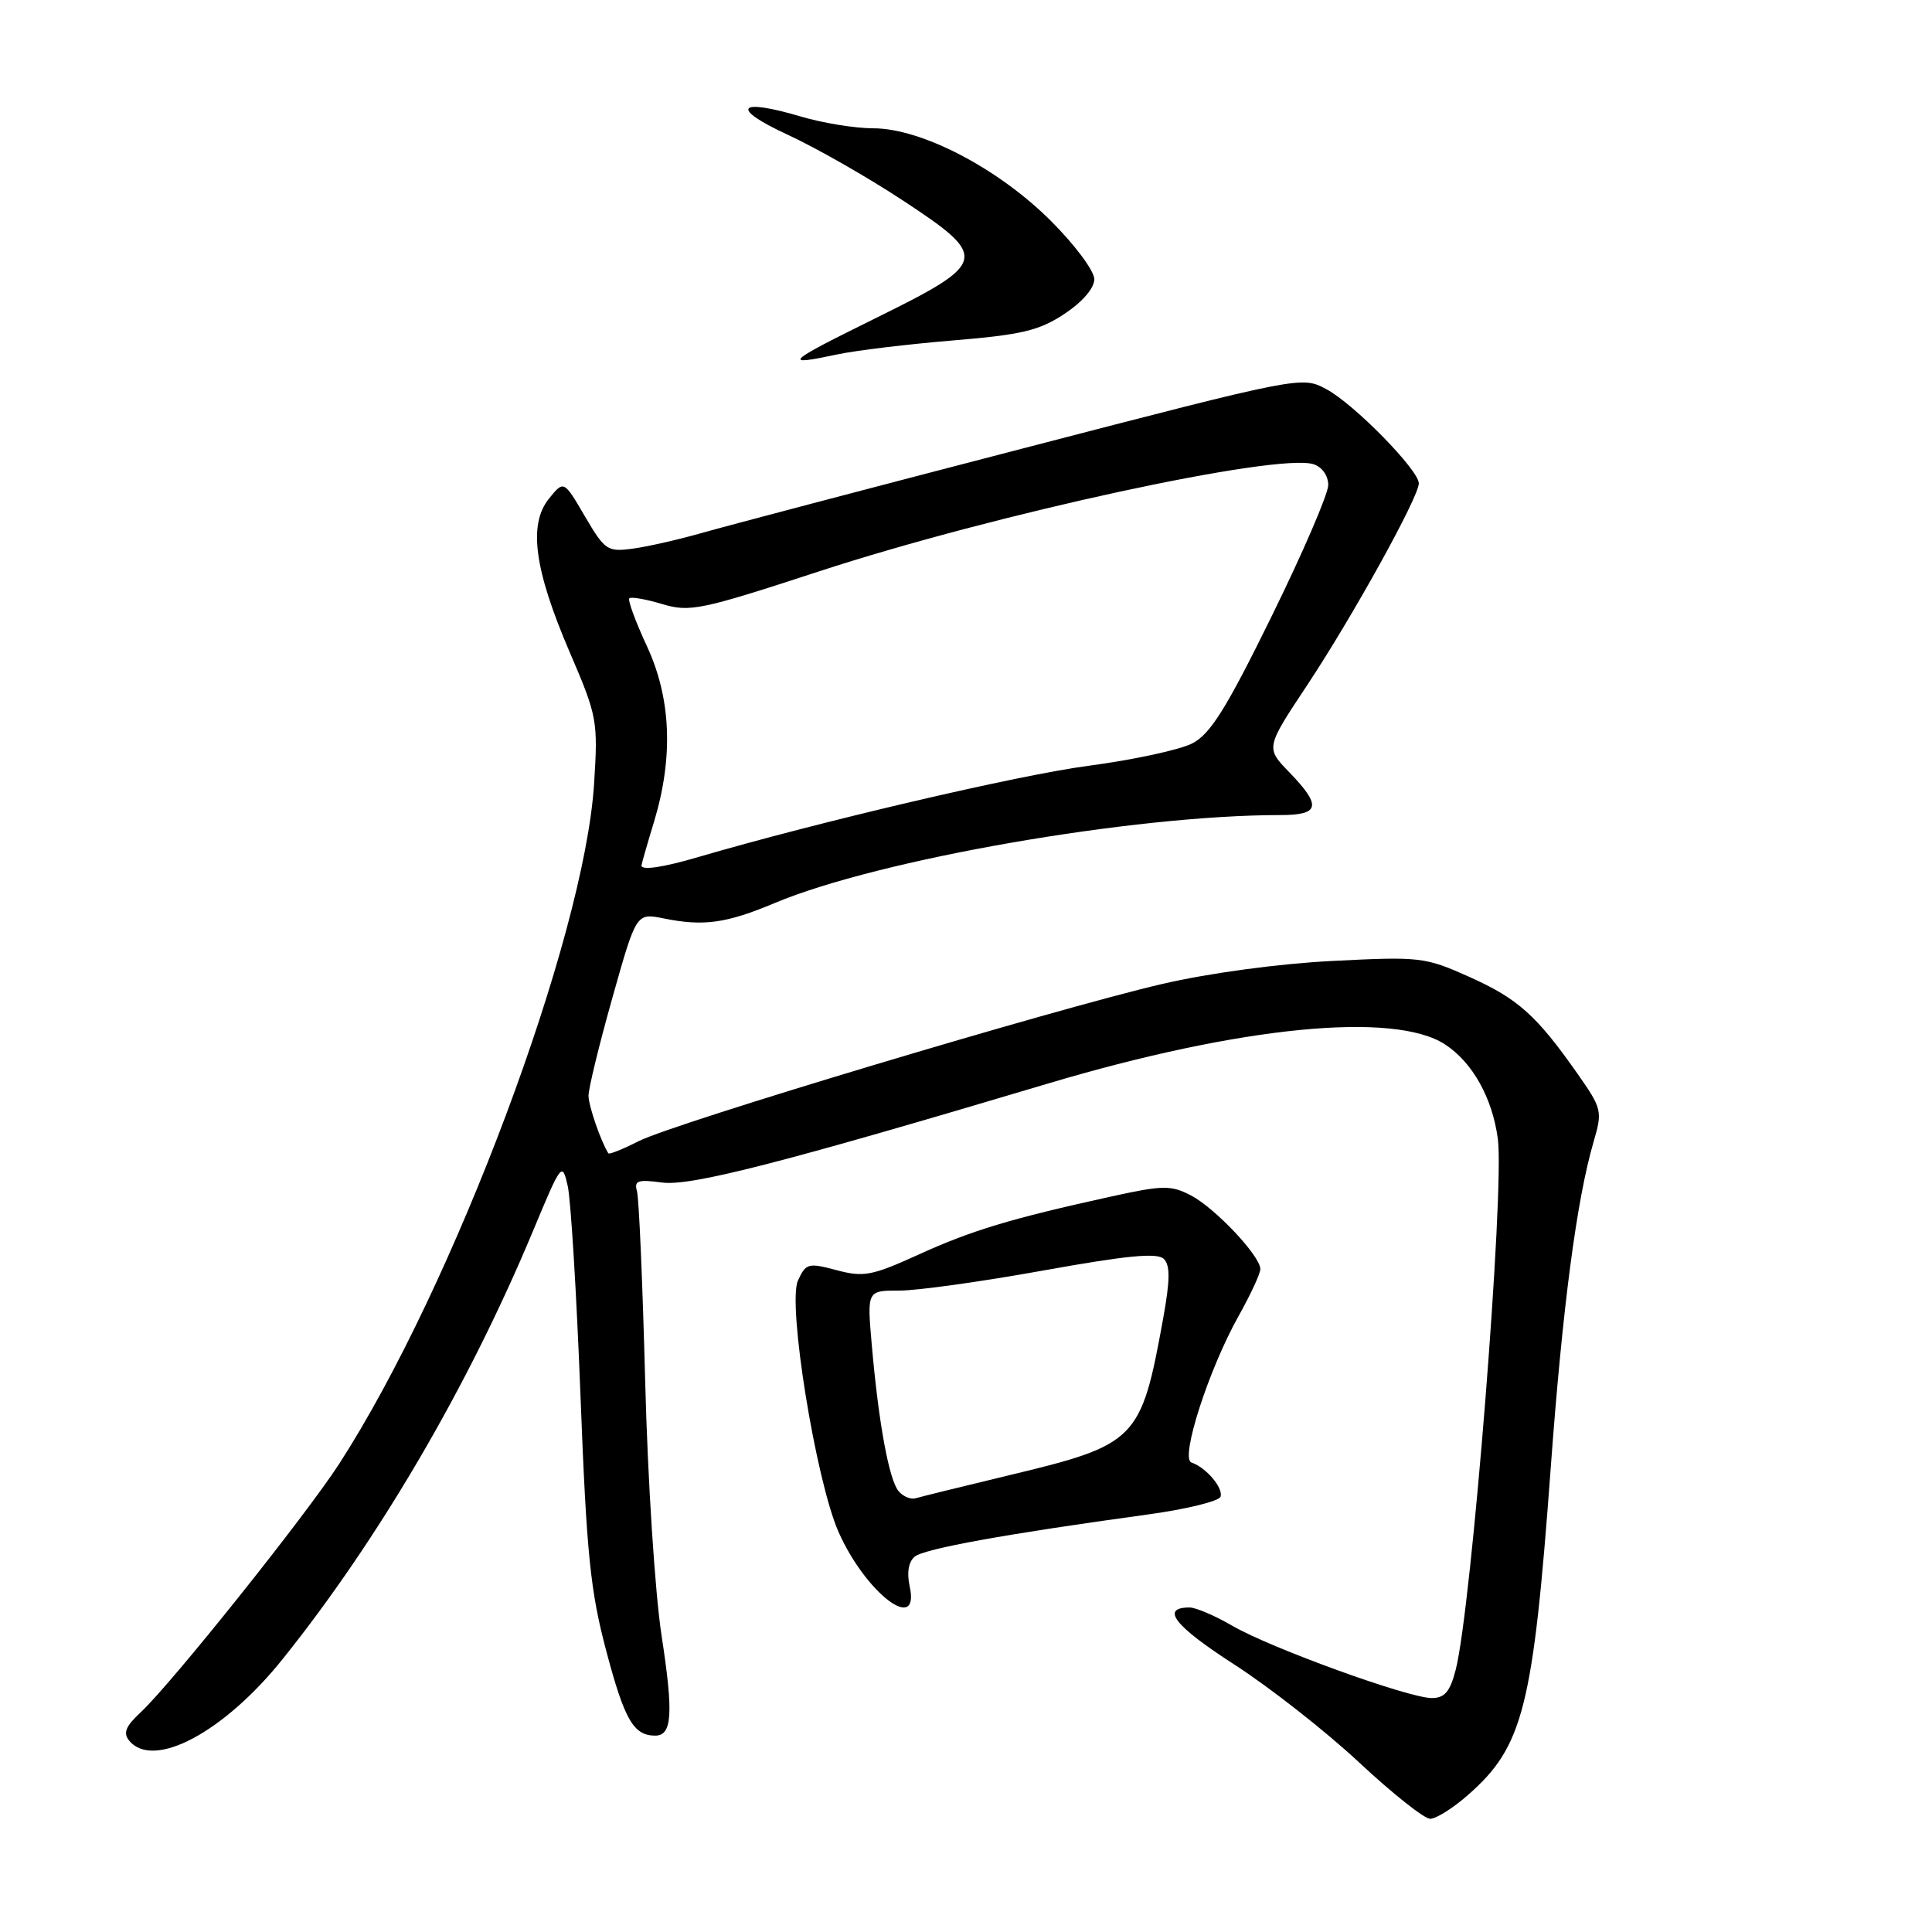 <?xml version="1.0" encoding="UTF-8" standalone="no"?>
<!DOCTYPE svg PUBLIC "-//W3C//DTD SVG 1.1//EN" "http://www.w3.org/Graphics/SVG/1.1/DTD/svg11.dtd" >
<svg xmlns="http://www.w3.org/2000/svg" xmlns:xlink="http://www.w3.org/1999/xlink" version="1.1" viewBox="0 0 256 256">
 <g >
 <path fill="currentColor"
d=" M 194.52 237.84 C 201.84 231.42 203.14 226.29 205.48 194.50 C 207.04 173.22 208.92 158.94 211.16 151.29 C 212.35 147.23 212.27 146.90 209.04 142.29 C 203.61 134.55 201.15 132.34 194.71 129.45 C 188.82 126.81 188.19 126.74 176.56 127.33 C 169.45 127.69 160.19 128.94 154.00 130.38 C 139.68 133.71 89.40 148.80 84.65 151.20 C 82.54 152.27 80.72 153.00 80.61 152.82 C 79.60 151.21 78.00 146.56 77.98 145.20 C 77.97 144.27 79.39 138.43 81.14 132.23 C 84.31 120.97 84.31 120.97 87.91 121.69 C 93.24 122.77 96.21 122.36 102.67 119.65 C 116.44 113.87 150.20 108.00 169.66 108.00 C 174.90 108.00 175.15 106.79 170.85 102.34 C 167.70 99.09 167.70 99.09 173.20 90.80 C 179.23 81.70 188.00 65.86 188.00 64.05 C 188.00 62.29 179.43 53.54 175.77 51.58 C 172.50 49.82 172.50 49.82 135.50 59.43 C 115.15 64.71 96.03 69.75 93.00 70.62 C 89.97 71.48 85.88 72.42 83.90 72.69 C 80.48 73.16 80.16 72.94 77.50 68.41 C 74.71 63.64 74.71 63.64 72.75 66.06 C 69.98 69.48 70.79 75.46 75.46 86.35 C 79.14 94.91 79.25 95.49 78.72 103.85 C 77.42 124.30 60.10 170.52 44.94 193.97 C 40.51 200.82 22.69 223.13 18.62 226.91 C 16.63 228.76 16.29 229.64 17.13 230.66 C 20.34 234.52 29.68 229.54 37.45 219.84 C 50.18 203.96 62.04 183.69 70.60 163.17 C 74.40 154.05 74.50 153.92 75.23 157.17 C 75.64 159.00 76.40 171.53 76.92 185.00 C 77.73 206.03 78.22 210.83 80.37 218.90 C 82.76 227.89 83.95 229.95 86.78 229.98 C 89.07 230.01 89.26 227.12 87.66 216.72 C 86.79 211.03 85.82 196.09 85.49 183.00 C 85.15 170.07 84.67 158.75 84.40 157.84 C 84.00 156.44 84.52 156.26 87.71 156.69 C 91.52 157.20 103.38 154.16 138.78 143.60 C 164.28 135.99 184.73 133.97 191.49 138.40 C 195.12 140.78 197.74 145.47 198.47 150.89 C 199.39 157.69 194.99 213.07 192.89 221.25 C 192.14 224.16 191.43 225.00 189.71 225.00 C 186.63 225.00 168.38 218.38 163.32 215.44 C 161.02 214.10 158.46 213.00 157.63 213.00 C 153.71 213.00 155.62 215.45 163.54 220.55 C 168.30 223.62 175.76 229.48 180.13 233.57 C 184.51 237.65 188.72 241.00 189.51 241.00 C 190.29 241.00 192.55 239.58 194.52 237.84 Z  M 120.53 210.16 C 120.14 208.37 120.39 206.93 121.21 206.26 C 122.48 205.21 133.40 203.24 151.93 200.70 C 157.12 200.00 161.53 198.92 161.73 198.32 C 162.11 197.16 159.80 194.43 157.87 193.79 C 156.34 193.28 160.17 181.42 164.12 174.38 C 165.70 171.56 167.00 168.76 167.00 168.16 C 167.00 166.42 160.98 160.04 157.77 158.38 C 155.13 157.02 154.07 157.04 147.17 158.56 C 133.89 161.48 128.70 163.05 121.67 166.26 C 115.53 169.05 114.43 169.26 110.84 168.30 C 107.09 167.30 106.78 167.39 105.73 169.69 C 104.32 172.79 108.10 196.17 111.11 202.99 C 114.70 211.11 121.96 216.63 120.53 210.16 Z  M 111.00 46.95 C 113.47 46.43 120.35 45.60 126.28 45.11 C 135.36 44.36 137.69 43.81 141.03 41.60 C 143.44 40.00 145.00 38.19 145.00 36.99 C 145.00 35.89 142.40 32.41 139.23 29.25 C 132.25 22.29 122.09 17.00 115.70 17.00 C 113.32 17.00 109.00 16.30 106.11 15.44 C 97.69 12.94 96.69 14.31 104.35 17.84 C 108.12 19.58 115.01 23.51 119.66 26.58 C 131.12 34.12 130.96 34.79 116.00 42.17 C 104.03 48.08 103.54 48.54 111.00 46.95 Z  M 85.00 114.68 C 85.00 114.51 85.74 111.92 86.65 108.93 C 89.25 100.35 88.94 92.55 85.71 85.60 C 84.20 82.35 83.16 79.51 83.39 79.28 C 83.62 79.05 85.58 79.39 87.74 80.04 C 91.41 81.14 92.85 80.84 108.59 75.69 C 131.81 68.10 169.24 59.99 174.04 61.51 C 175.18 61.87 176.00 63.03 176.00 64.27 C 176.00 65.44 172.62 73.28 168.49 81.68 C 162.50 93.88 160.38 97.27 157.99 98.50 C 156.35 99.35 150.16 100.69 144.24 101.47 C 134.96 102.69 108.56 108.87 92.57 113.55 C 87.85 114.94 85.00 115.36 85.00 114.68 Z  M 119.06 197.58 C 117.80 196.06 116.41 188.50 115.52 178.25 C 114.88 171.00 114.88 171.00 119.19 171.01 C 121.56 171.01 130.15 169.81 138.29 168.34 C 149.35 166.35 153.36 165.96 154.22 166.82 C 155.07 167.67 155.04 169.66 154.12 174.73 C 151.19 190.87 150.65 191.42 133.62 195.50 C 127.50 196.97 121.97 198.33 121.32 198.53 C 120.68 198.72 119.66 198.29 119.06 197.58 Z "/>
</g>
</svg>